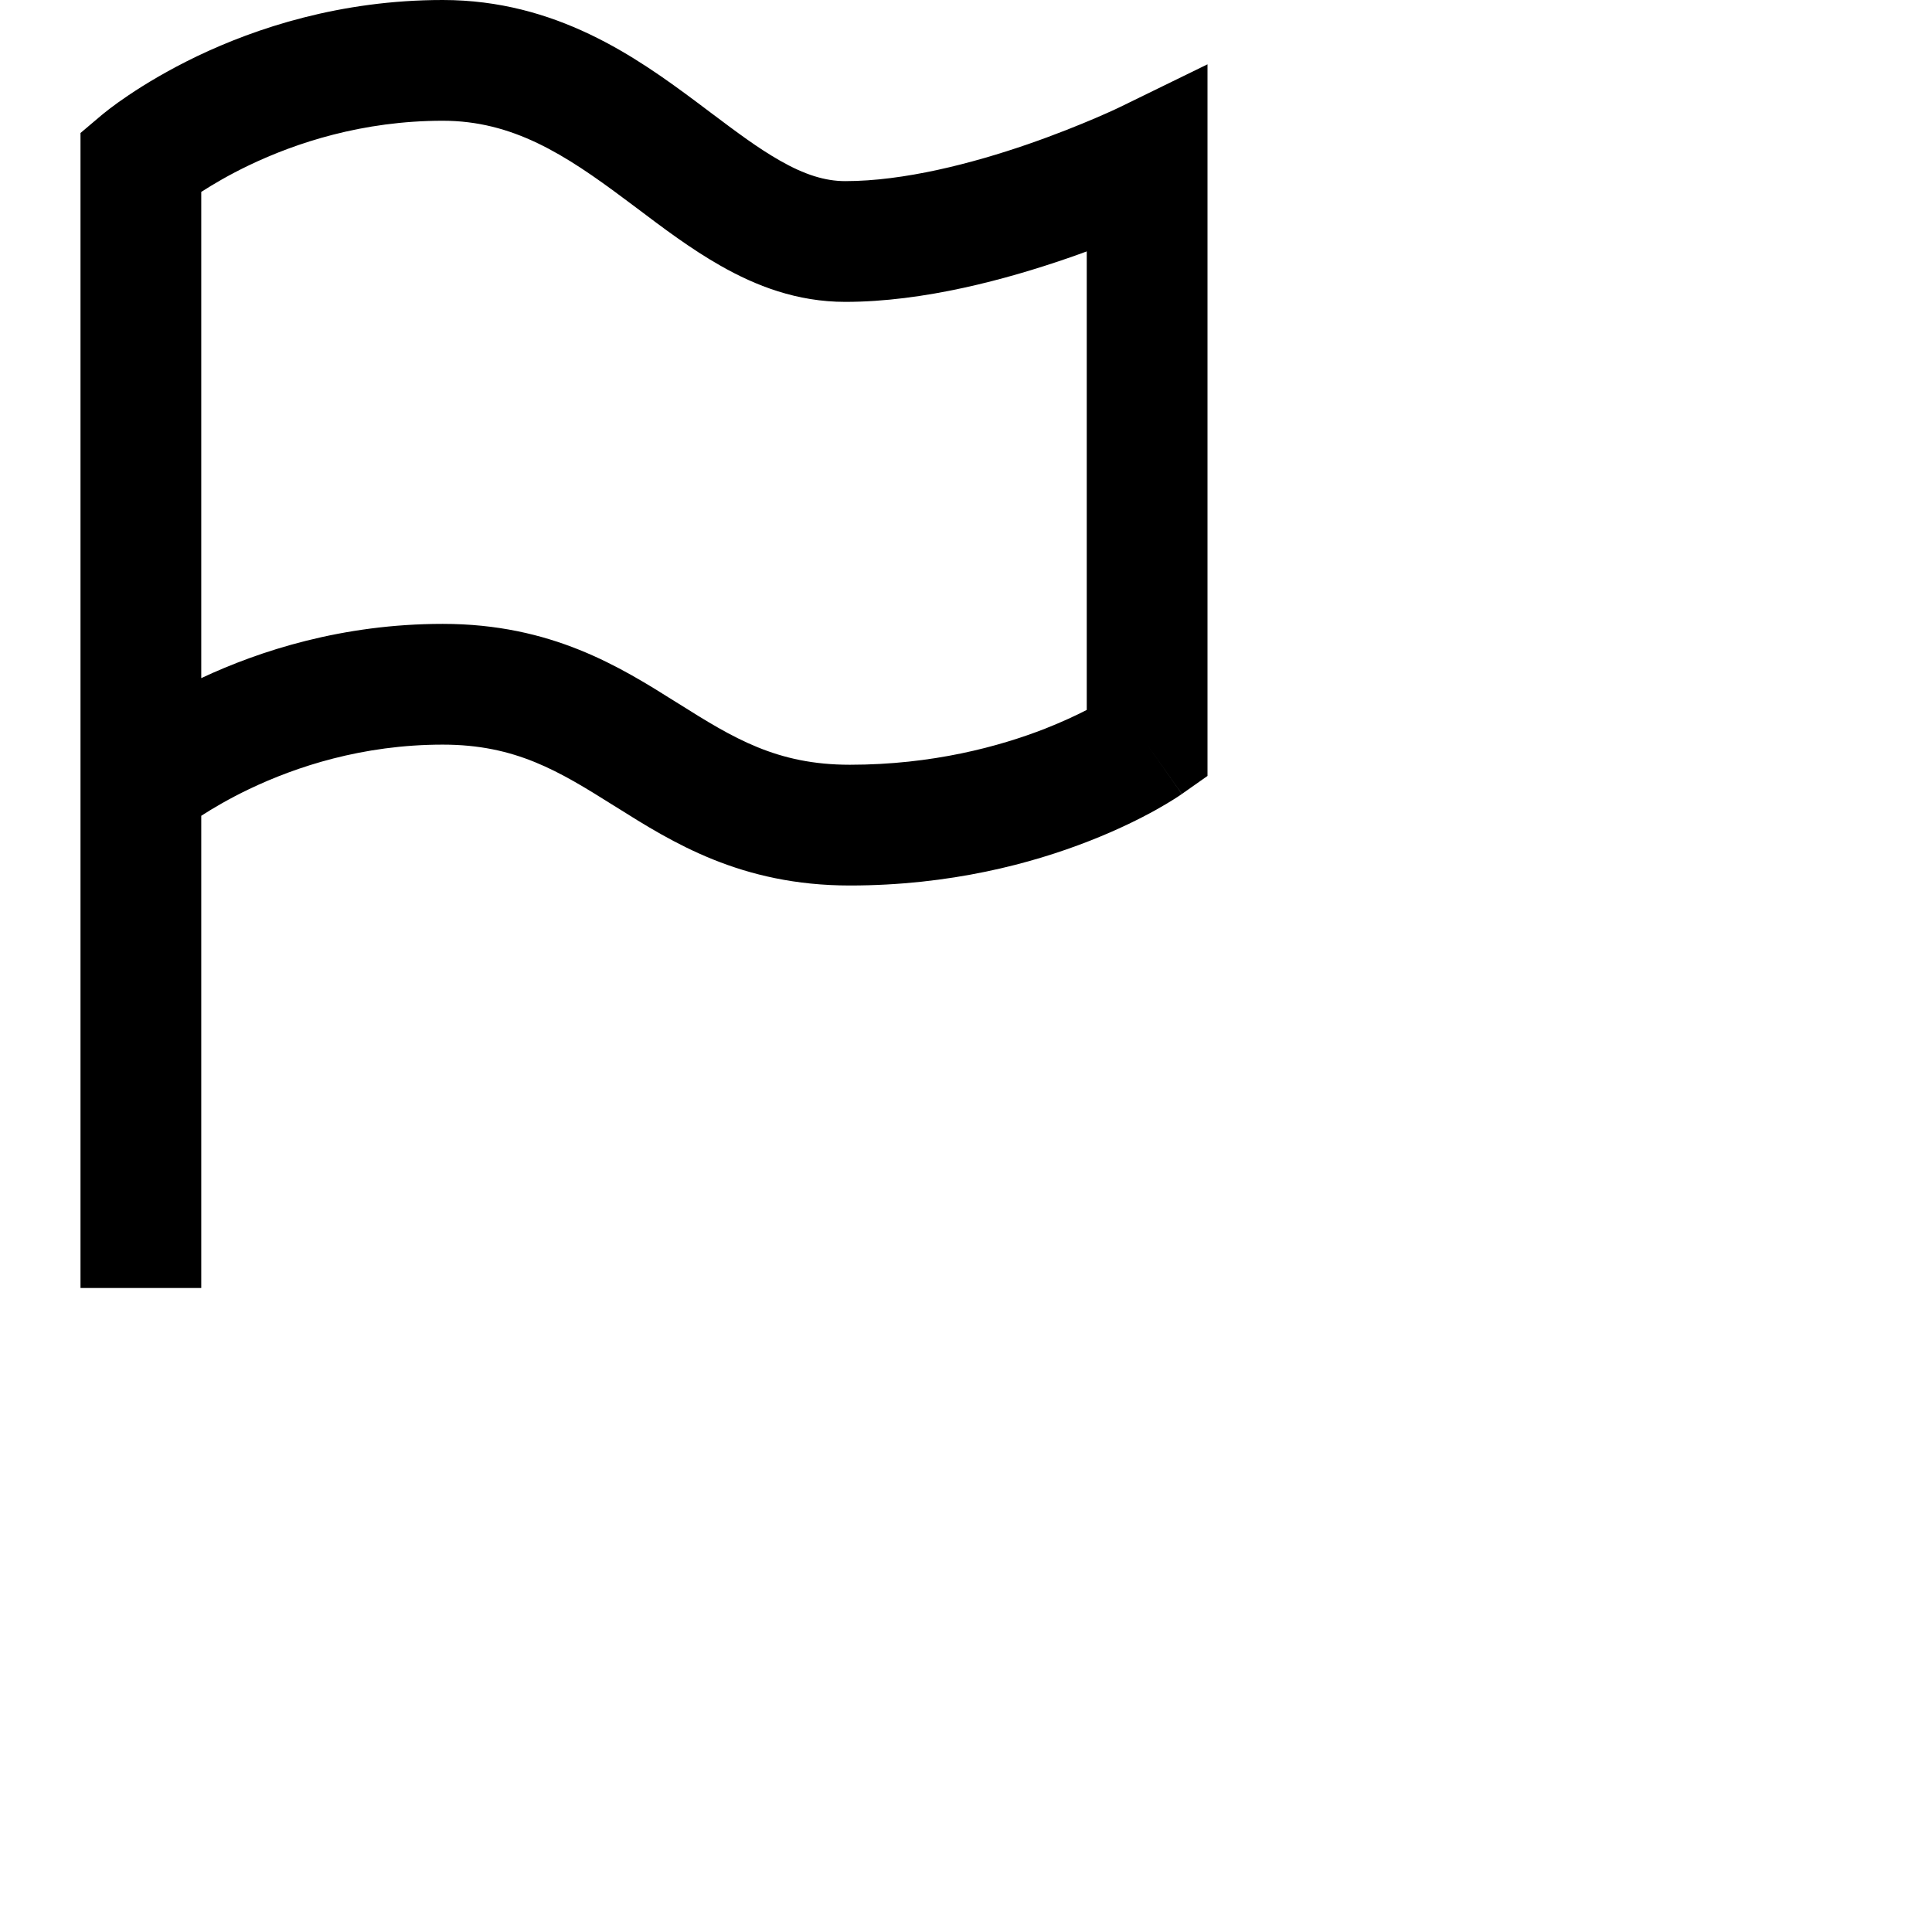 <svg data-testid="geist-icon" height="16" stroke-linejoin="round" style="color: currentColor" viewBox="0 0 24 24" width="16">
                                <path fill-rule="evenodd" clip-rule="evenodd" d="M2.5 2.384C2.646 2.29 2.847 2.171 3.096 2.052C3.676 1.775 4.502 1.5 5.5 1.5C6.368 1.5 7.017 1.917 7.764 2.476C7.814 2.513 7.865 2.551 7.917 2.59C8.232 2.828 8.585 3.094 8.949 3.3C9.387 3.55 9.9 3.75 10.5 3.75C11.477 3.75 12.508 3.468 13.259 3.209C13.342 3.18 13.423 3.152 13.5 3.123V8.819C13.366 8.888 13.192 8.969 12.982 9.052C12.413 9.274 11.582 9.5 10.557 9.5C9.651 9.5 9.114 9.172 8.428 8.74L8.405 8.726C7.704 8.285 6.853 7.75 5.5 7.75C4.255 7.75 3.225 8.084 2.5 8.424V2.384ZM2.5 10.134V15.25V16H1V15.25V2V1.652L1.266 1.427L1.75 2C1.266 1.427 1.266 1.427 1.266 1.427L1.266 1.427L1.268 1.426L1.27 1.424L1.277 1.418L1.297 1.402C1.313 1.389 1.335 1.371 1.363 1.35C1.419 1.307 1.497 1.25 1.597 1.183C1.797 1.048 2.085 0.873 2.449 0.698C3.177 0.35 4.225 0 5.5 0C6.904 0 7.904 0.708 8.662 1.274C8.72 1.318 8.776 1.36 8.831 1.401C9.152 1.642 9.417 1.841 9.69 1.996C9.993 2.169 10.248 2.25 10.5 2.25C11.227 2.25 12.072 2.032 12.77 1.791C13.111 1.673 13.402 1.555 13.608 1.467C13.71 1.423 13.791 1.387 13.845 1.362C13.871 1.35 13.892 1.34 13.904 1.334L13.918 1.327L13.921 1.326L13.921 1.326L13.921 1.326L13.921 1.326L13.921 1.326L15 0.799V2V9.25V9.639L14.682 9.863L14.25 9.25C14.682 9.863 14.681 9.863 14.681 9.864L14.681 9.864L14.68 9.865L14.677 9.867L14.67 9.871L14.65 9.885C14.634 9.896 14.612 9.91 14.585 9.927C14.531 9.961 14.454 10.008 14.357 10.062C14.162 10.17 13.883 10.31 13.529 10.448C12.82 10.726 11.804 11 10.557 11C9.204 11 8.353 10.465 7.652 10.024L7.629 10.01C6.942 9.578 6.405 9.25 5.5 9.25C4.502 9.25 3.676 9.525 3.096 9.802C2.847 9.921 2.646 10.04 2.5 10.134ZM2.232 10.325C2.232 10.325 2.232 10.325 2.232 10.325L2.232 10.325Z" fill="currentColor"></path>
                              </svg>